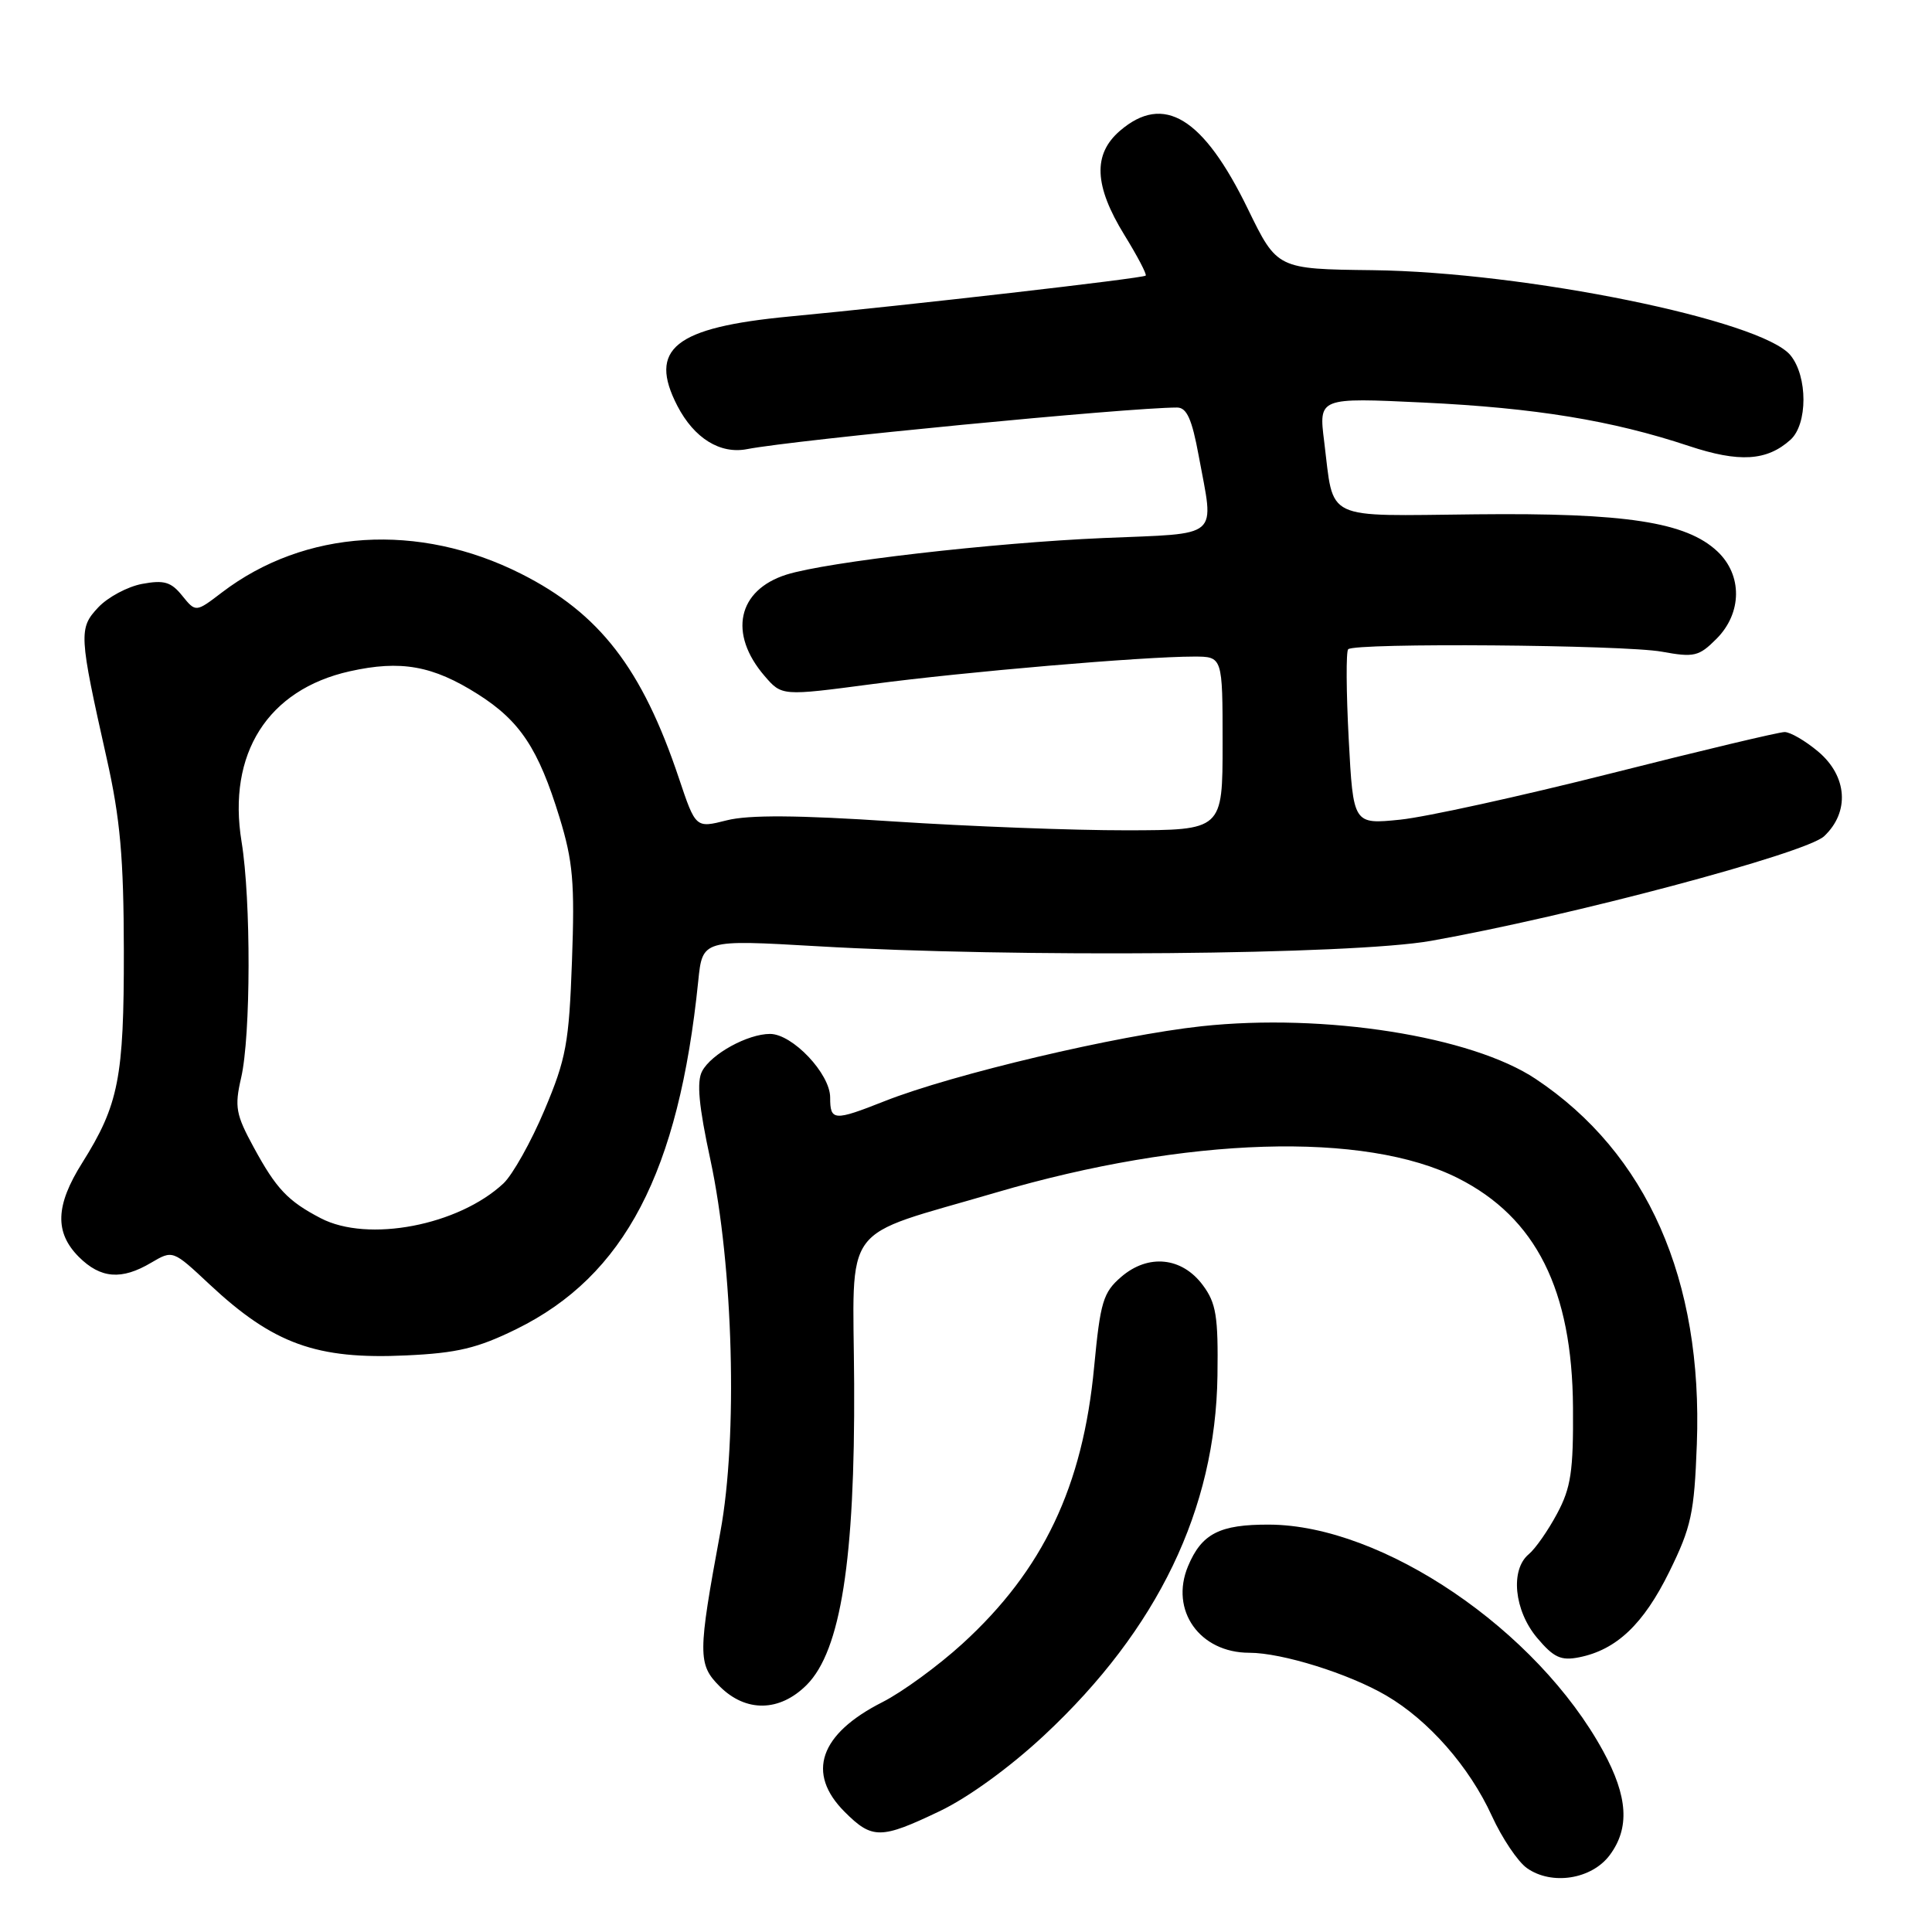 <?xml version="1.0" encoding="UTF-8" standalone="no"?>
<!DOCTYPE svg PUBLIC "-//W3C//DTD SVG 1.1//EN" "http://www.w3.org/Graphics/SVG/1.1/DTD/svg11.dtd" >
<svg xmlns="http://www.w3.org/2000/svg" xmlns:xlink="http://www.w3.org/1999/xlink" version="1.1" viewBox="0 0 256 256">
 <g >
 <path fill="currentColor"
d=" M 213.30 245.81 C 215.97 242.22 215.71 238.07 212.44 232.06 C 203.68 215.98 183.21 202.08 168.18 202.02 C 161.60 201.99 159.23 203.21 157.42 207.53 C 154.98 213.38 158.96 219.00 165.54 219.00 C 169.87 219.00 178.72 221.76 183.69 224.67 C 189.30 227.95 194.70 234.10 197.68 240.62 C 199.03 243.57 201.12 246.68 202.32 247.53 C 205.61 249.86 210.91 249.02 213.30 245.81 Z  M 124.51 239.99 C 128.29 238.19 133.84 234.16 138.39 229.91 C 153.42 215.87 161.07 199.98 161.32 182.29 C 161.43 174.41 161.15 172.67 159.38 170.29 C 156.61 166.56 152.14 166.11 148.56 169.20 C 146.17 171.26 145.80 172.50 144.98 181.11 C 143.49 196.97 138.22 208.04 127.53 217.80 C 124.33 220.72 119.57 224.20 116.93 225.54 C 108.59 229.76 106.80 234.96 111.92 240.08 C 115.57 243.73 116.71 243.72 124.51 239.99 Z  M 106.90 223.25 C 111.40 218.73 113.30 206.65 113.18 183.37 C 113.06 161.51 111.09 164.16 132.00 158.01 C 157.20 150.61 180.86 149.88 193.22 156.13 C 203.54 161.35 208.33 170.92 208.43 186.50 C 208.49 194.94 208.16 197.14 206.32 200.57 C 205.13 202.80 203.44 205.22 202.57 205.94 C 200.09 208.00 200.63 213.40 203.67 217.02 C 205.88 219.64 206.83 220.08 209.25 219.60 C 214.19 218.61 217.77 215.22 221.19 208.27 C 224.11 202.33 224.50 200.51 224.84 191.36 C 225.65 169.56 218.25 152.79 203.48 142.96 C 194.99 137.30 175.50 134.23 159.23 135.98 C 148.08 137.18 126.24 142.34 117.21 145.91 C 110.48 148.57 110.00 148.54 110.00 145.42 C 110.00 142.28 105.01 137.00 102.03 137.00 C 99.08 137.00 94.26 139.64 93.04 141.93 C 92.29 143.32 92.59 146.53 94.13 153.67 C 97.17 167.82 97.78 190.43 95.45 203.00 C 92.46 219.16 92.45 220.54 95.36 223.45 C 98.83 226.92 103.31 226.85 106.90 223.25 Z  M 68.43 176.11 C 82.77 169.05 89.94 155.33 92.52 130.00 C 93.08 124.50 93.08 124.50 108.29 125.38 C 134.55 126.91 179.16 126.52 189.60 124.67 C 207.98 121.41 239.28 113.08 241.70 110.81 C 245.12 107.60 244.79 102.85 240.92 99.59 C 239.23 98.17 237.23 97.00 236.47 97.00 C 235.72 97.00 225.35 99.47 213.42 102.49 C 201.50 105.50 188.95 108.26 185.53 108.61 C 179.31 109.24 179.31 109.24 178.71 97.90 C 178.38 91.66 178.35 86.31 178.64 86.03 C 179.51 85.15 215.15 85.44 220.19 86.35 C 224.47 87.13 225.11 86.99 227.44 84.65 C 230.85 81.24 230.90 76.20 227.56 73.06 C 223.42 69.17 215.42 67.94 195.58 68.15 C 175.13 68.36 176.79 69.16 175.46 58.50 C 174.73 52.68 174.73 52.68 188.61 53.34 C 203.45 54.05 213.60 55.71 223.77 59.09 C 230.45 61.31 234.12 61.09 237.25 58.27 C 239.54 56.20 239.54 49.88 237.25 47.08 C 233.44 42.42 202.12 36.04 181.86 35.80 C 169.23 35.65 169.23 35.65 165.36 27.71 C 159.45 15.55 154.20 12.34 148.40 17.33 C 144.79 20.44 144.97 24.60 148.99 31.14 C 150.71 33.93 151.98 36.35 151.81 36.52 C 151.45 36.88 120.28 40.46 104.59 41.94 C 89.38 43.39 85.84 46.21 89.76 53.79 C 91.98 58.07 95.42 60.21 99.00 59.51 C 105.44 58.27 149.54 54.00 155.97 54.00 C 157.25 54.00 157.94 55.53 158.83 60.37 C 160.89 71.55 161.95 70.62 146.25 71.29 C 131.53 71.92 109.60 74.45 104.21 76.14 C 97.73 78.19 96.48 83.96 101.31 89.57 C 103.60 92.23 103.60 92.23 115.55 90.65 C 127.83 89.02 151.45 87.00 158.20 87.00 C 162.00 87.00 162.00 87.00 162.00 98.50 C 162.00 110.00 162.00 110.00 149.25 110.02 C 142.24 110.03 128.38 109.50 118.45 108.85 C 105.70 108.00 99.20 107.96 96.29 108.70 C 92.18 109.74 92.18 109.74 89.96 103.12 C 85.08 88.56 79.45 81.27 69.03 76.02 C 55.47 69.19 40.37 70.14 29.41 78.50 C 25.94 81.15 25.94 81.15 24.14 78.93 C 22.67 77.10 21.73 76.83 18.83 77.37 C 16.90 77.73 14.29 79.13 13.02 80.48 C 10.41 83.26 10.45 84.05 14.14 100.50 C 15.93 108.48 16.39 113.63 16.41 126.00 C 16.43 142.83 15.73 146.38 10.89 154.09 C 7.34 159.72 7.22 163.31 10.45 166.55 C 13.33 169.42 16.10 169.65 20.04 167.31 C 22.90 165.63 22.90 165.63 27.76 170.18 C 36.22 178.09 41.95 180.16 53.81 179.60 C 60.59 179.29 63.28 178.64 68.43 176.11 Z  M 42.50 161.42 C 38.14 159.15 36.61 157.53 33.63 152.05 C 31.25 147.68 31.06 146.68 31.95 142.82 C 33.24 137.26 33.27 119.23 32.01 111.54 C 30.10 99.86 35.48 91.38 46.34 88.95 C 53.10 87.44 57.34 88.19 63.33 91.99 C 68.91 95.53 71.34 99.20 74.14 108.32 C 75.92 114.12 76.17 116.95 75.79 127.32 C 75.40 138.23 75.02 140.29 72.14 147.11 C 70.38 151.29 67.93 155.65 66.72 156.80 C 60.76 162.38 48.75 164.68 42.50 161.42 Z "/>
</g>
</svg>